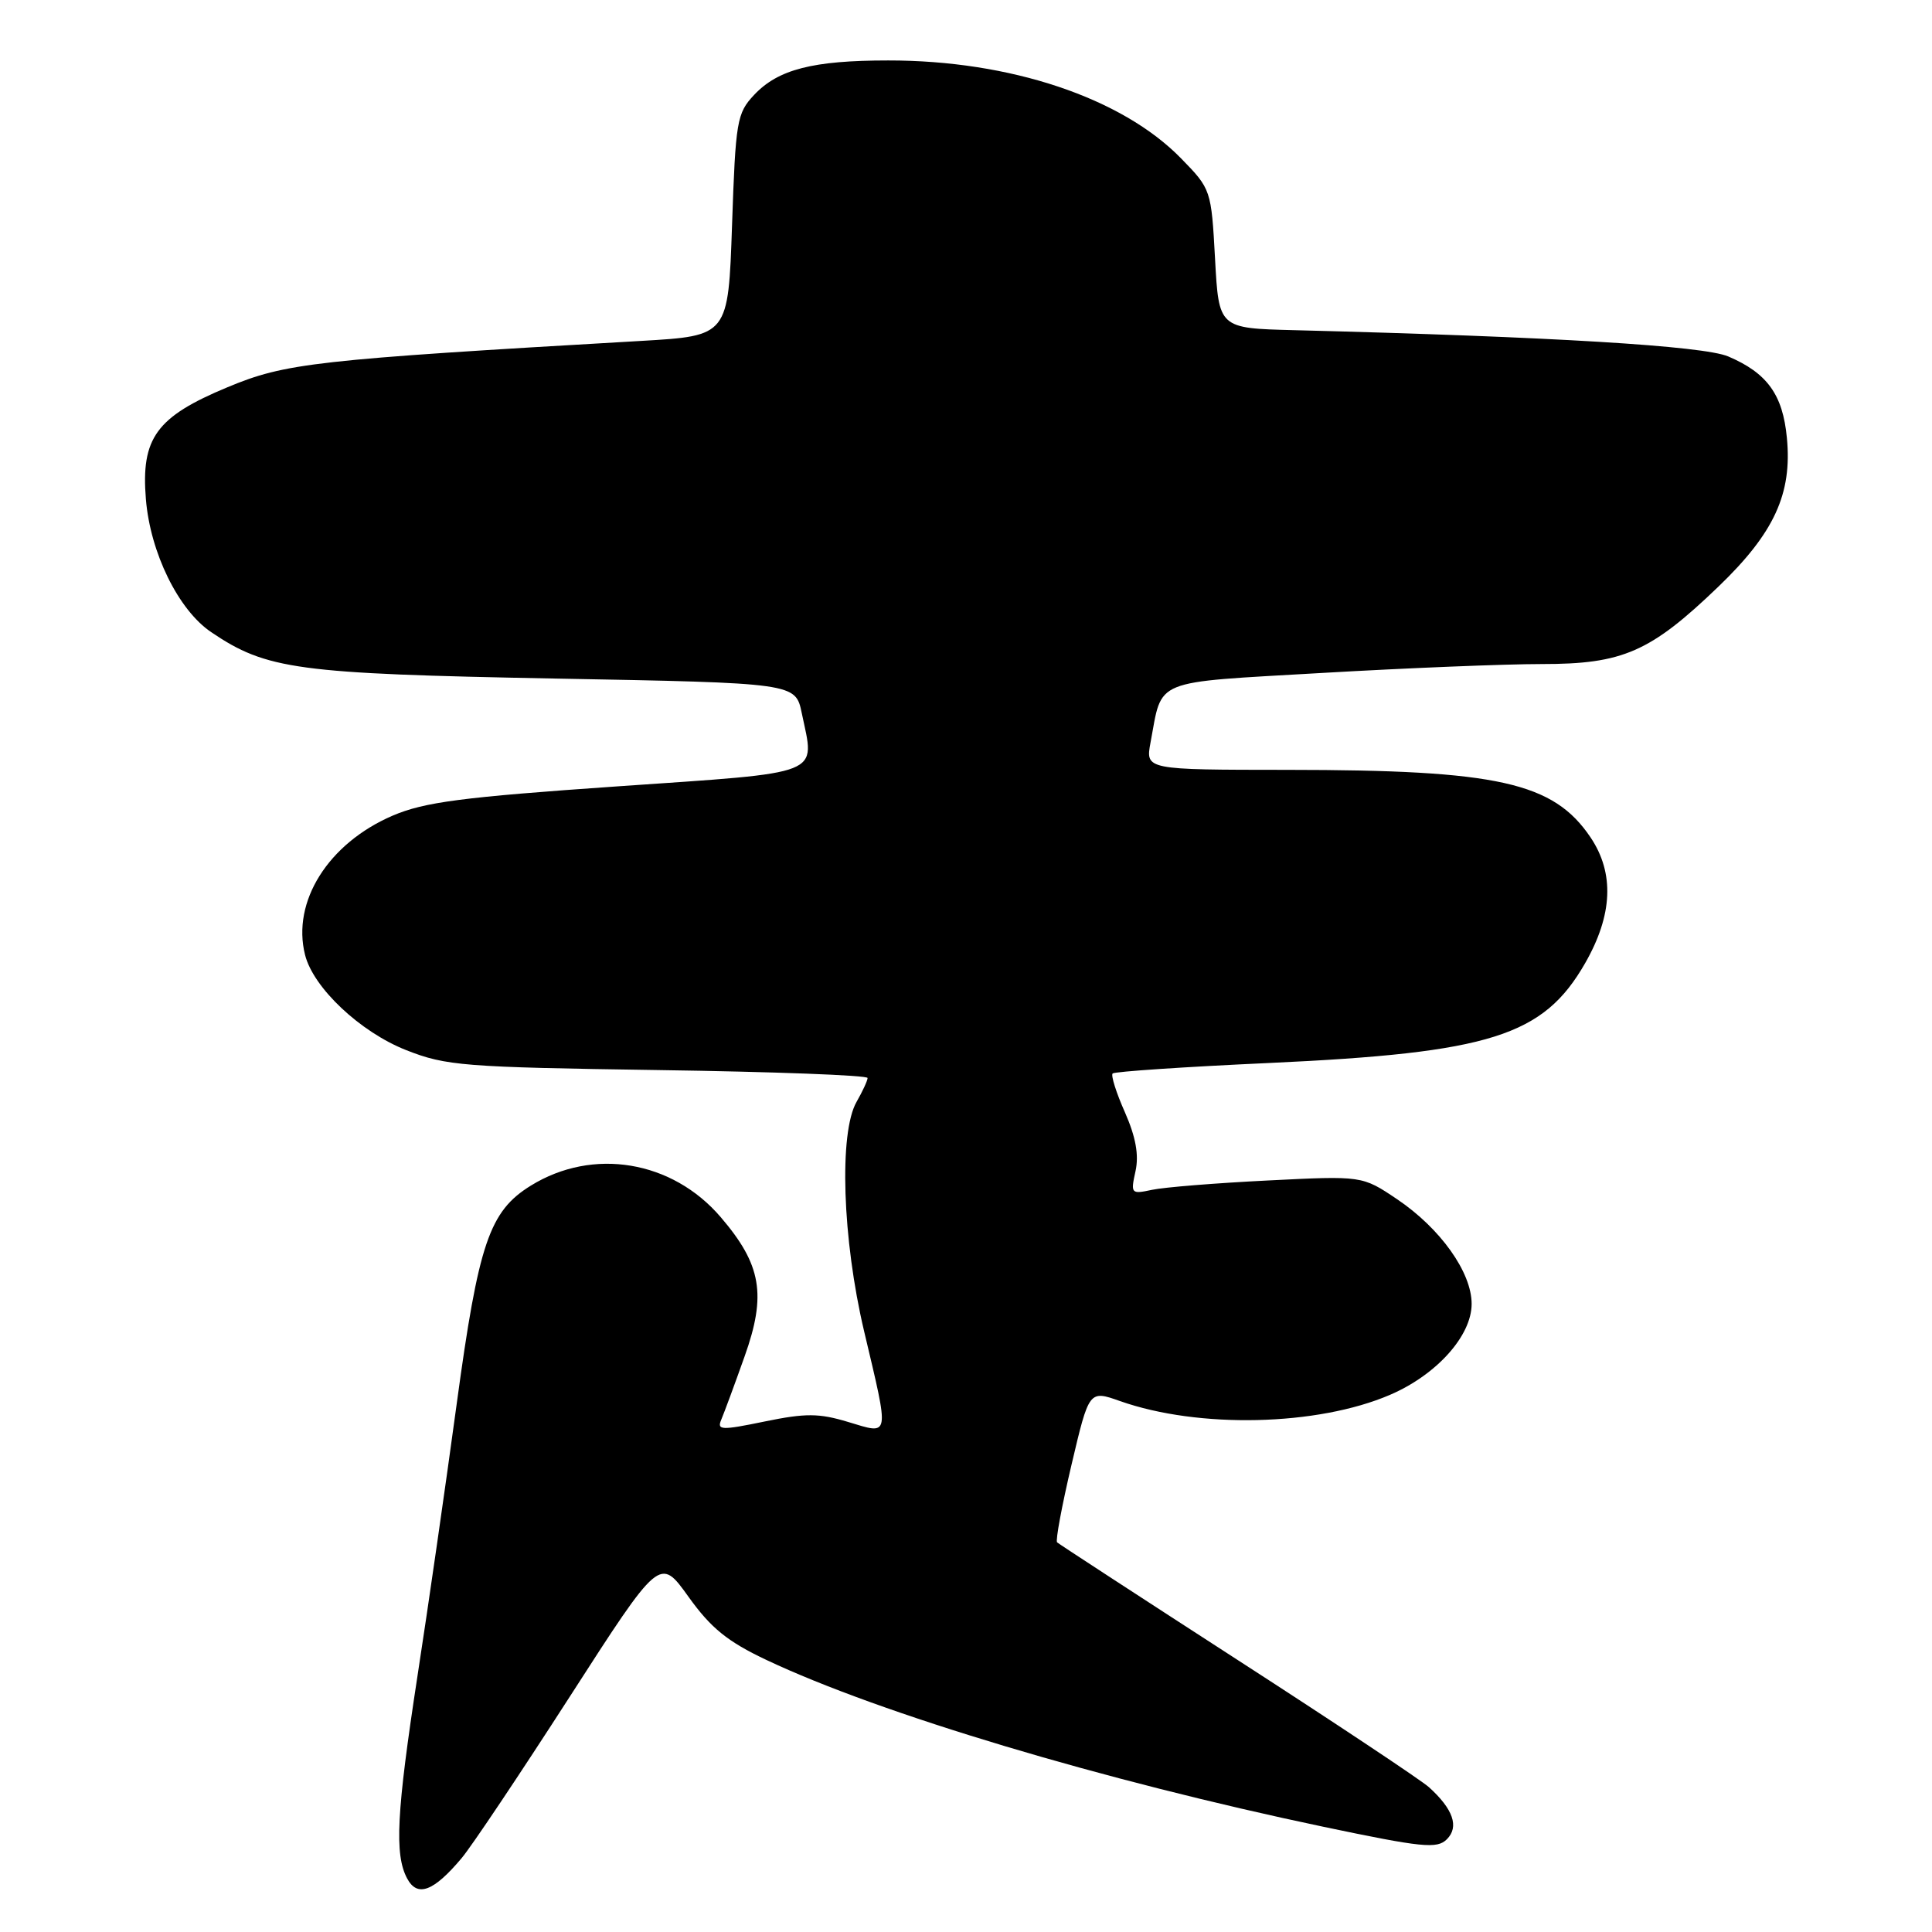 <?xml version="1.0" encoding="UTF-8" standalone="no"?>
<!DOCTYPE svg PUBLIC "-//W3C//DTD SVG 1.1//EN" "http://www.w3.org/Graphics/SVG/1.1/DTD/svg11.dtd" >
<svg xmlns="http://www.w3.org/2000/svg" xmlns:xlink="http://www.w3.org/1999/xlink" version="1.1" viewBox="0 0 256 256">
 <g >
 <path fill="currentColor"
d=" M 61.17 246.21 C 62.48 244.66 68.92 235.03 75.49 224.83 C 87.43 206.28 87.43 206.28 91.22 211.57 C 94.21 215.74 96.39 217.51 101.55 219.95 C 116.65 227.09 146.20 235.93 175.37 242.06 C 188.48 244.81 190.42 245.01 191.72 243.71 C 193.37 242.06 192.55 239.71 189.34 236.81 C 188.33 235.90 176.93 228.31 164.00 219.96 C 151.07 211.60 140.31 204.59 140.07 204.37 C 139.84 204.15 140.70 199.53 141.98 194.09 C 144.31 184.20 144.31 184.20 148.41 185.65 C 158.81 189.32 174.57 188.96 184.19 184.82 C 190.36 182.17 195.00 177.00 195.00 172.77 C 195.00 168.58 190.86 162.77 185.12 158.90 C 180.50 155.79 180.50 155.79 168.00 156.42 C 161.12 156.76 154.21 157.32 152.64 157.66 C 149.88 158.25 149.80 158.17 150.46 155.19 C 150.93 153.04 150.50 150.67 149.06 147.39 C 147.91 144.81 147.18 142.49 147.43 142.24 C 147.68 141.99 157.02 141.36 168.19 140.85 C 197.47 139.50 204.50 137.28 210.03 127.64 C 213.70 121.24 213.94 115.69 210.75 110.95 C 205.83 103.66 198.49 102.02 170.64 102.01 C 151.78 102.00 151.78 102.00 152.45 98.39 C 154.06 89.83 152.44 90.49 175.16 89.17 C 186.35 88.52 199.46 87.99 204.29 87.99 C 215.02 88.00 218.68 86.40 227.69 77.74 C 235.09 70.63 237.49 65.43 236.77 58.01 C 236.23 52.29 234.16 49.43 229.00 47.23 C 225.71 45.83 205.68 44.62 171.50 43.75 C 161.50 43.50 161.50 43.50 161.00 34.29 C 160.50 25.16 160.47 25.05 156.50 20.99 C 148.66 12.95 133.84 7.99 117.68 8.01 C 107.70 8.01 103.11 9.19 99.93 12.57 C 97.64 15.00 97.47 16.02 97.00 29.83 C 96.50 44.50 96.50 44.50 85.00 45.17 C 41.56 47.68 37.85 48.10 30.12 51.32 C 20.72 55.23 18.67 58.04 19.33 66.13 C 19.91 73.23 23.63 80.82 27.98 83.76 C 35.33 88.73 39.36 89.27 73.46 89.91 C 105.41 90.50 105.41 90.50 106.24 94.50 C 107.98 102.88 109.51 102.28 81.78 104.20 C 61.16 105.63 56.23 106.28 52.02 108.08 C 43.50 111.75 38.64 119.46 40.42 126.52 C 41.51 130.89 47.73 136.75 53.83 139.15 C 59.11 141.23 61.41 141.41 87.25 141.79 C 102.51 142.01 114.98 142.48 114.96 142.84 C 114.95 143.20 114.29 144.62 113.50 146.00 C 111.15 150.11 111.61 164.17 114.50 176.40 C 117.88 190.69 117.98 190.10 112.39 188.42 C 108.52 187.25 106.76 187.24 101.35 188.35 C 95.53 189.55 94.97 189.52 95.58 188.09 C 95.95 187.22 97.34 183.46 98.66 179.74 C 101.58 171.56 100.90 167.58 95.50 161.28 C 89.07 153.76 78.56 152.02 70.34 157.10 C 64.84 160.50 63.41 164.71 60.51 186.06 C 59.06 196.75 56.73 212.93 55.33 222.00 C 52.54 240.19 52.25 245.73 53.95 248.91 C 55.30 251.44 57.45 250.64 61.17 246.21 Z "/>
</g>
</svg>